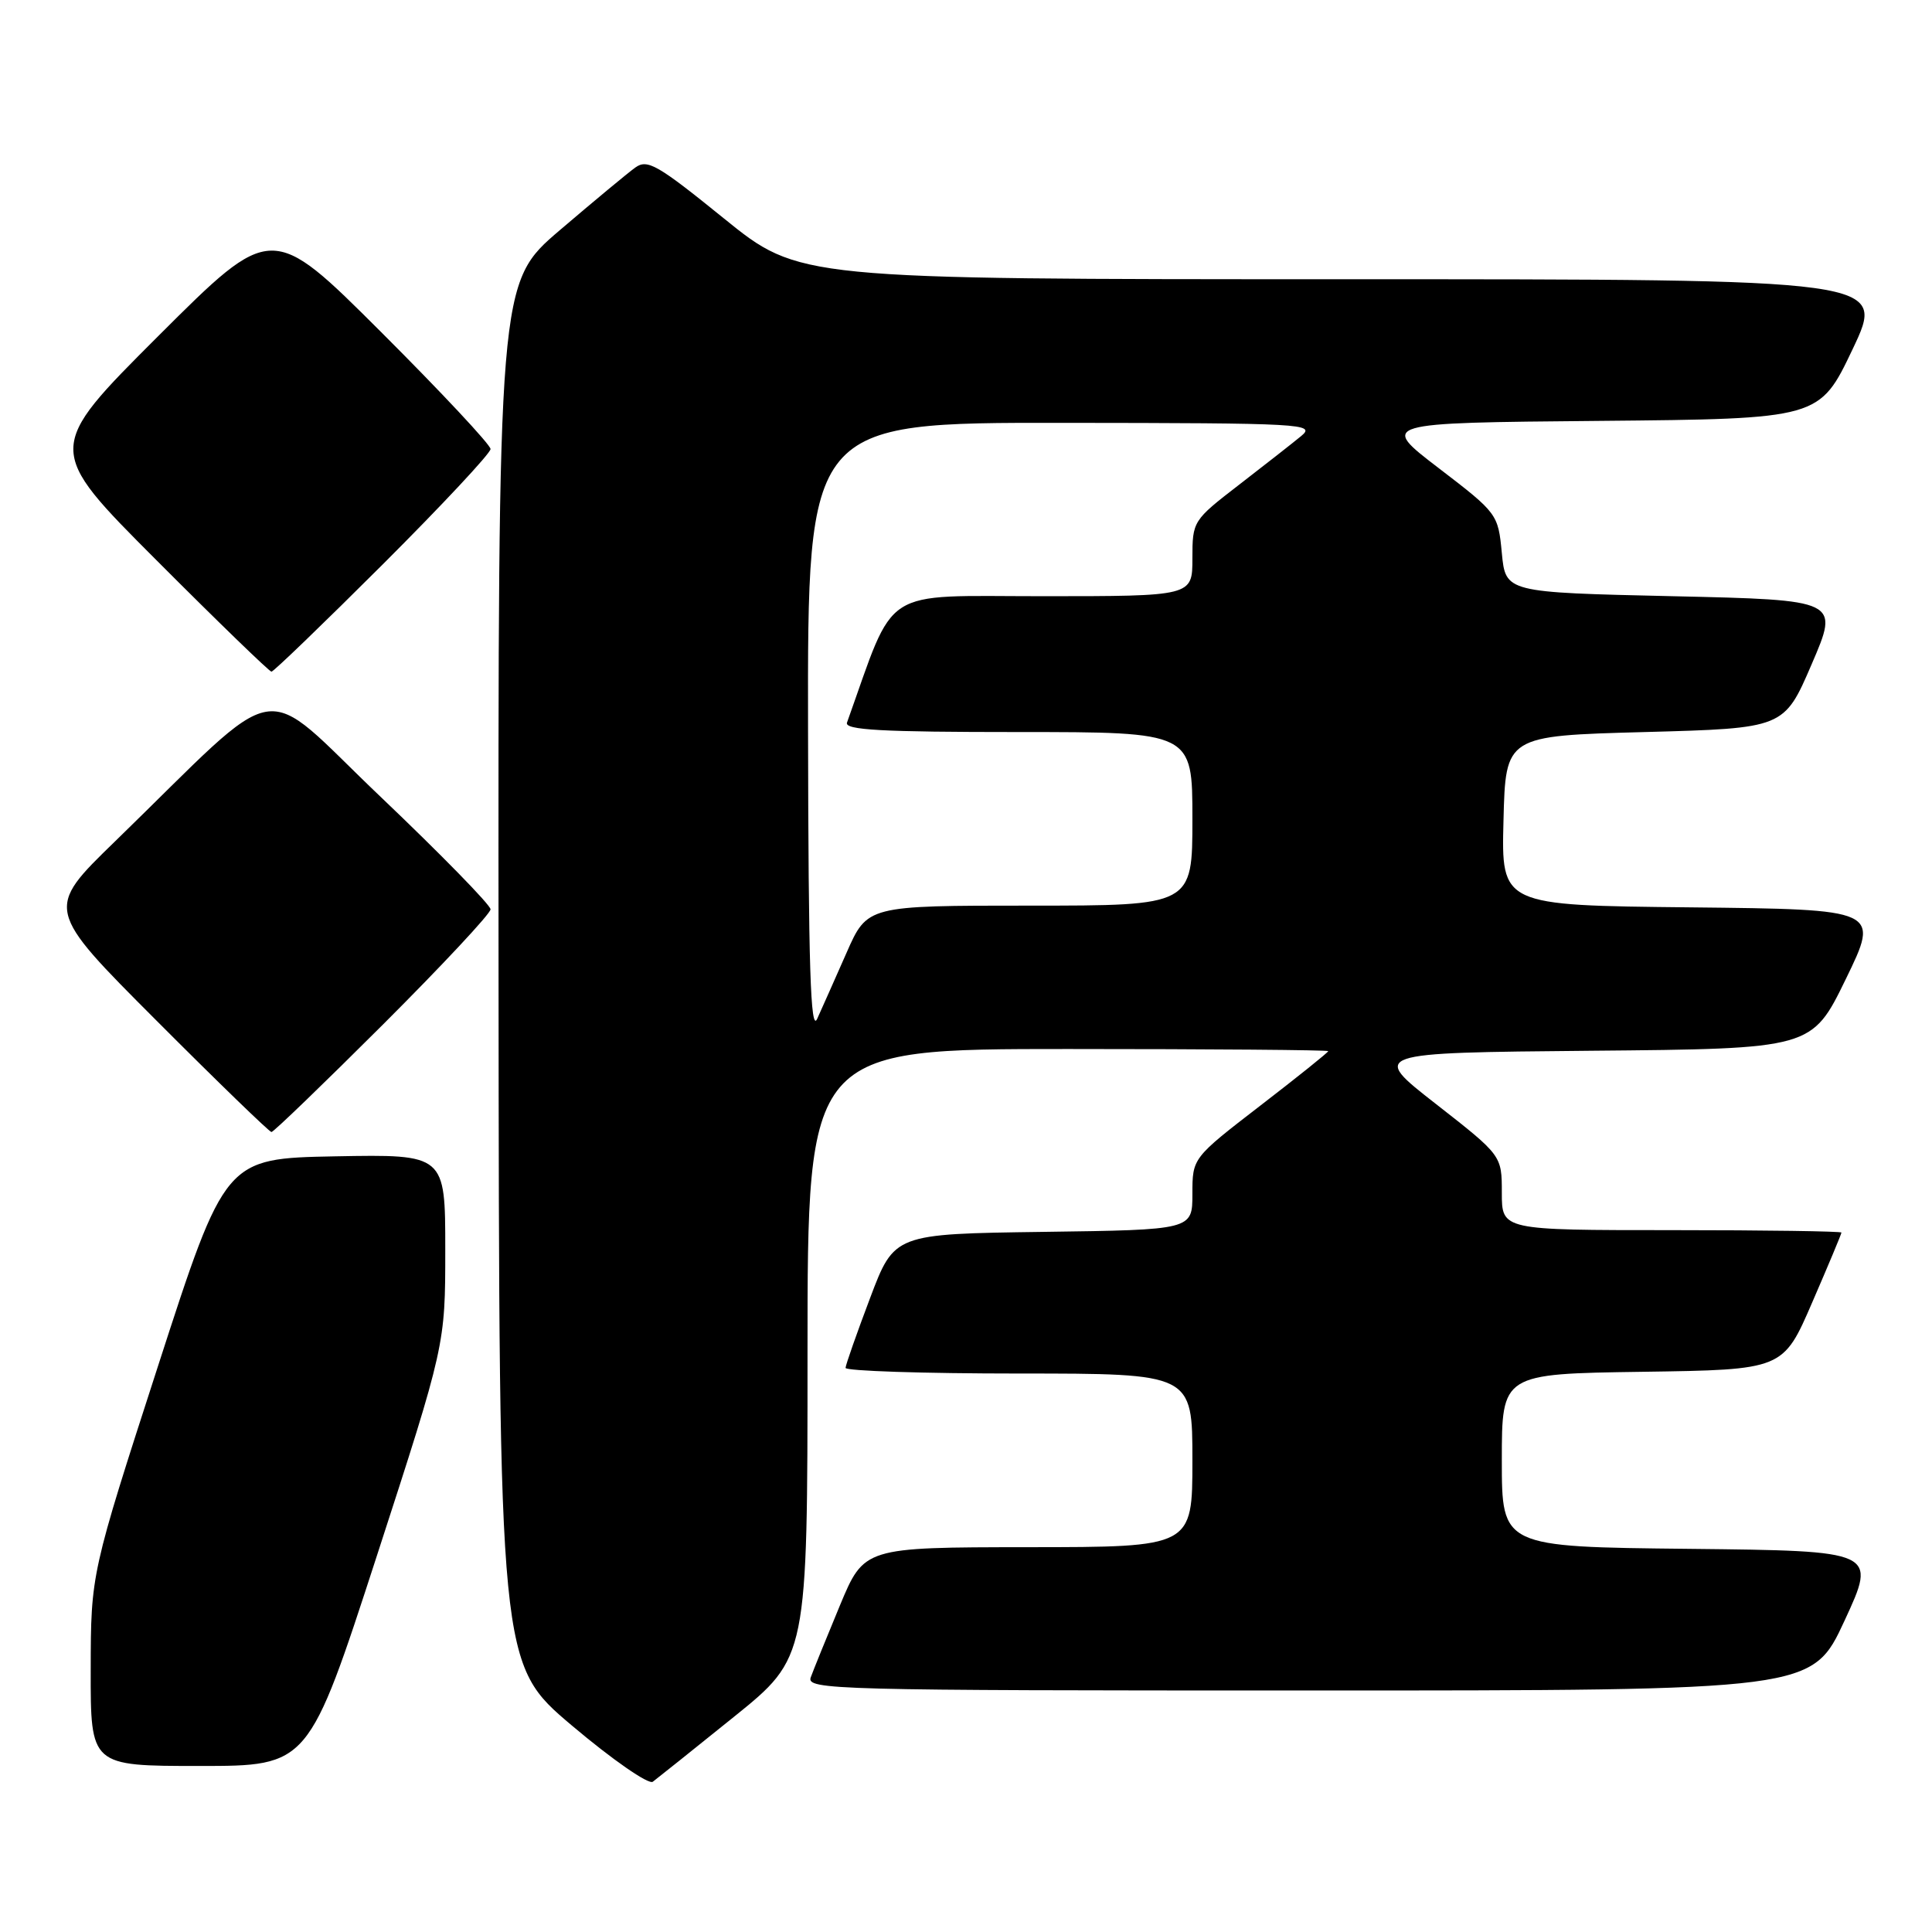 <?xml version="1.0" encoding="UTF-8" standalone="no"?>
<!DOCTYPE svg PUBLIC "-//W3C//DTD SVG 1.1//EN" "http://www.w3.org/Graphics/SVG/1.1/DTD/svg11.dtd" >
<svg xmlns="http://www.w3.org/2000/svg" xmlns:xlink="http://www.w3.org/1999/xlink" version="1.1" viewBox="0 0 256 256">
 <g >
 <path fill="currentColor"
d=" M 97.25 227.49 C 107.00 219.63 107.00 219.63 107.00 179.32 C 107.00 139.00 107.00 139.00 141.50 139.00 C 160.47 139.00 176.00 139.13 176.00 139.28 C 176.00 139.44 171.95 142.69 167.00 146.50 C 158.00 153.44 158.00 153.44 158.00 158.20 C 158.00 162.96 158.00 162.96 138.25 163.23 C 118.50 163.50 118.50 163.50 115.29 172.00 C 113.52 176.68 112.06 180.84 112.04 181.25 C 112.02 181.66 122.35 182.00 135.00 182.00 C 158.00 182.00 158.00 182.00 158.00 193.50 C 158.00 205.00 158.00 205.00 136.25 205.01 C 114.50 205.03 114.50 205.03 111.28 212.76 C 109.51 217.02 107.78 221.29 107.43 222.25 C 106.82 223.91 110.38 224.00 173.45 224.00 C 240.12 224.00 240.12 224.00 244.41 214.75 C 248.69 205.50 248.69 205.50 223.85 205.23 C 199.00 204.97 199.00 204.97 199.00 193.50 C 199.00 182.04 199.00 182.04 217.63 181.77 C 236.27 181.50 236.27 181.50 240.13 172.57 C 242.26 167.66 244.00 163.50 244.00 163.32 C 244.00 163.15 233.88 163.00 221.50 163.00 C 199.00 163.00 199.00 163.00 199.00 158.05 C 199.00 153.11 199.00 153.11 190.29 146.30 C 181.57 139.50 181.57 139.50 210.83 139.23 C 240.08 138.97 240.08 138.97 244.58 129.73 C 249.07 120.50 249.07 120.50 224.00 120.23 C 198.93 119.97 198.93 119.97 199.22 108.73 C 199.50 97.50 199.50 97.50 217.95 97.00 C 236.40 96.50 236.40 96.50 240.06 88.00 C 243.72 79.50 243.72 79.50 221.61 79.00 C 199.50 78.50 199.50 78.50 199.00 73.28 C 198.51 68.11 198.42 67.99 190.65 62.04 C 182.80 56.03 182.80 56.03 211.94 55.77 C 241.09 55.50 241.09 55.50 245.49 46.25 C 249.88 37.00 249.88 37.00 177.88 37.00 C 105.88 37.00 105.88 37.00 95.93 28.95 C 87.13 21.82 85.78 21.04 84.18 22.20 C 83.19 22.91 78.69 26.65 74.19 30.49 C 66.00 37.48 66.00 37.48 66.06 128.99 C 66.13 220.50 66.13 220.50 75.81 228.67 C 81.14 233.17 85.94 236.50 86.50 236.09 C 87.05 235.68 91.89 231.81 97.25 227.49 Z  M 49.95 206.11 C 59.00 178.22 59.00 178.22 59.00 165.58 C 59.00 152.95 59.00 152.95 44.42 153.22 C 29.84 153.50 29.84 153.50 20.94 181.00 C 12.04 208.50 12.04 208.50 12.02 221.25 C 12.00 234.00 12.00 234.00 26.45 234.00 C 40.89 234.00 40.89 234.00 49.95 206.11 Z  M 50.74 135.76 C 58.58 127.93 65.00 121.06 65.00 120.49 C 65.00 119.92 58.44 113.21 50.43 105.58 C 33.97 89.92 38.14 89.23 15.25 111.48 C 5.99 120.47 5.99 120.47 20.73 135.23 C 28.84 143.36 35.70 150.00 35.97 150.00 C 36.25 150.00 42.89 143.59 50.74 135.76 Z  M 50.74 74.76 C 58.58 66.93 65.00 60.06 65.00 59.50 C 65.00 58.94 58.47 51.96 50.50 44.00 C 36.00 29.53 36.00 29.53 21.00 44.50 C 6.00 59.48 6.00 59.48 20.74 74.24 C 28.84 82.36 35.70 89.00 35.97 89.00 C 36.25 89.00 42.89 82.59 50.74 74.76 Z  M 107.07 96.75 C 107.00 56.00 107.00 56.00 140.75 56.03 C 172.79 56.06 174.39 56.15 172.41 57.78 C 171.26 58.73 167.54 61.64 164.16 64.25 C 158.07 68.95 158.00 69.05 158.00 74.00 C 158.00 79.00 158.00 79.00 138.13 79.00 C 116.43 79.00 118.76 77.49 112.23 95.75 C 111.88 96.73 116.84 97.00 134.89 97.00 C 158.00 97.00 158.00 97.00 158.00 108.50 C 158.00 120.00 158.00 120.00 136.46 120.00 C 114.92 120.00 114.92 120.00 112.17 126.25 C 110.66 129.69 108.90 133.62 108.28 135.00 C 107.40 136.92 107.12 128.12 107.07 96.75 Z "/>
</g>
</svg>